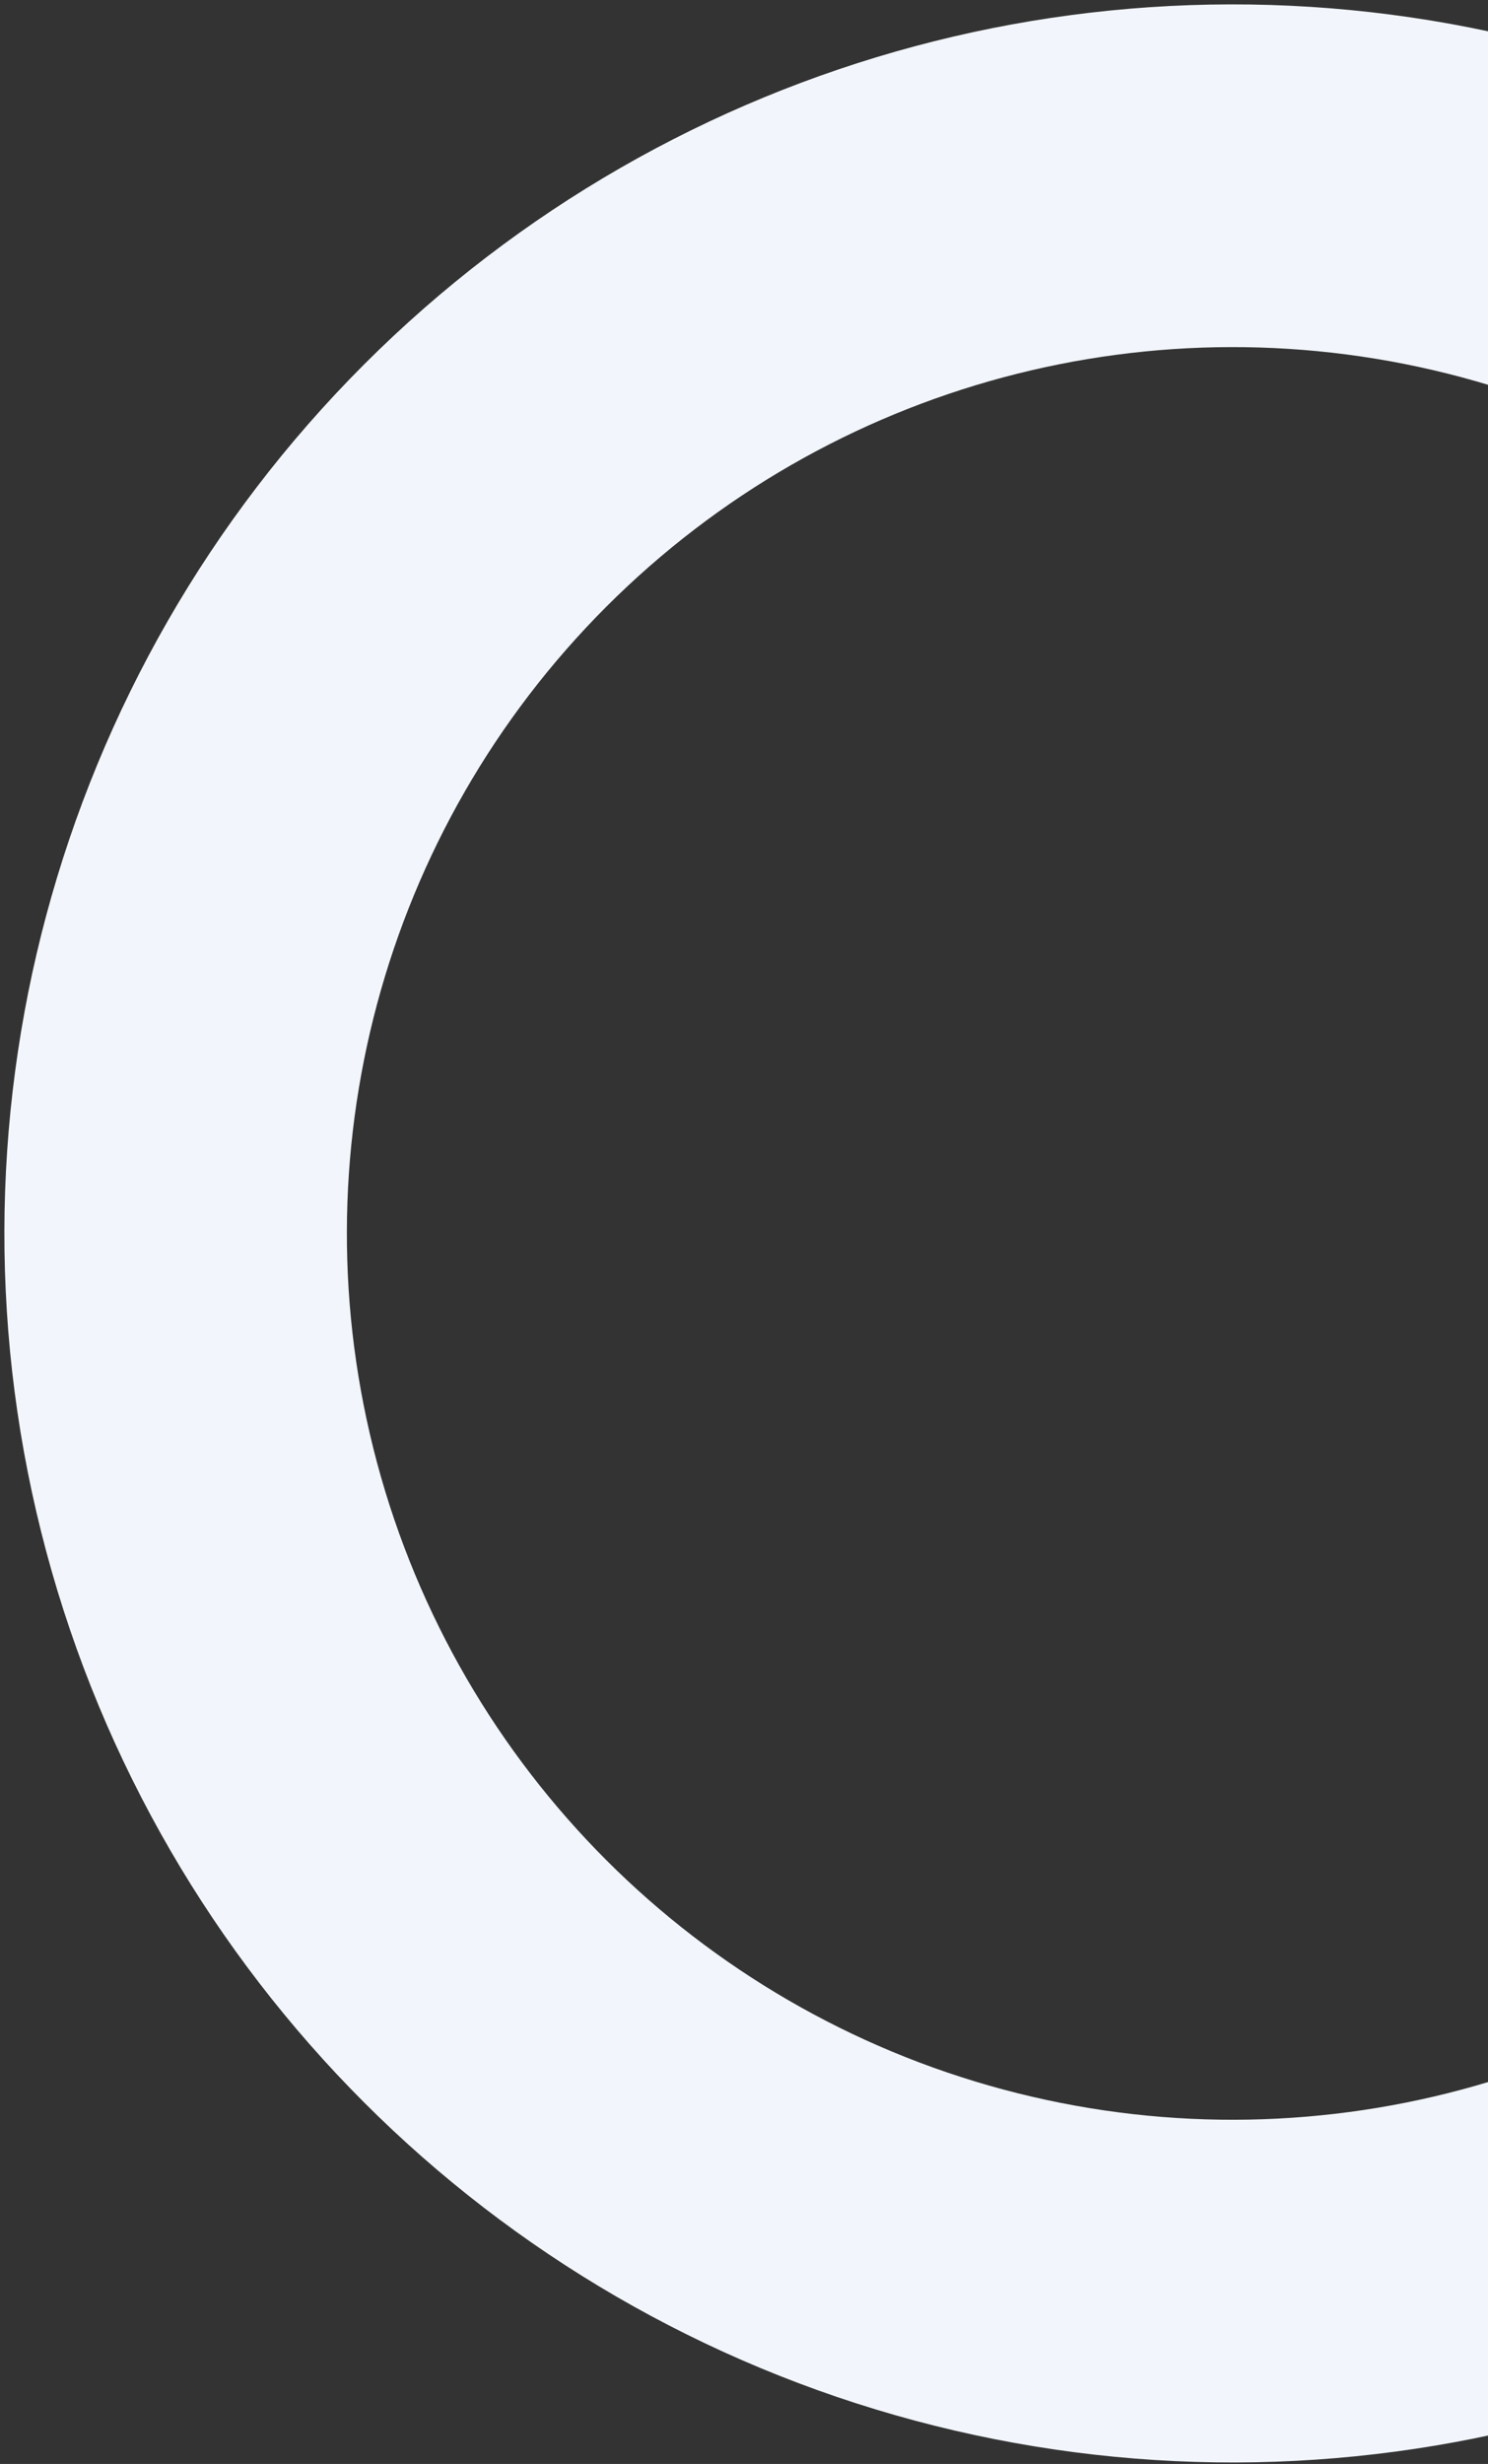 <svg width="252" height="417" viewBox="0 0 252 417" fill="none" xmlns="http://www.w3.org/2000/svg">
<rect x="0" y="0" width="252" height="417" fill="#333333" stroke="none"/>
<circle cx="208.747" cy="208.747" r="179" transform="rotate(-75 208.747 208.747)" stroke="#F2F6FC" stroke-width="58"/>
</svg>
